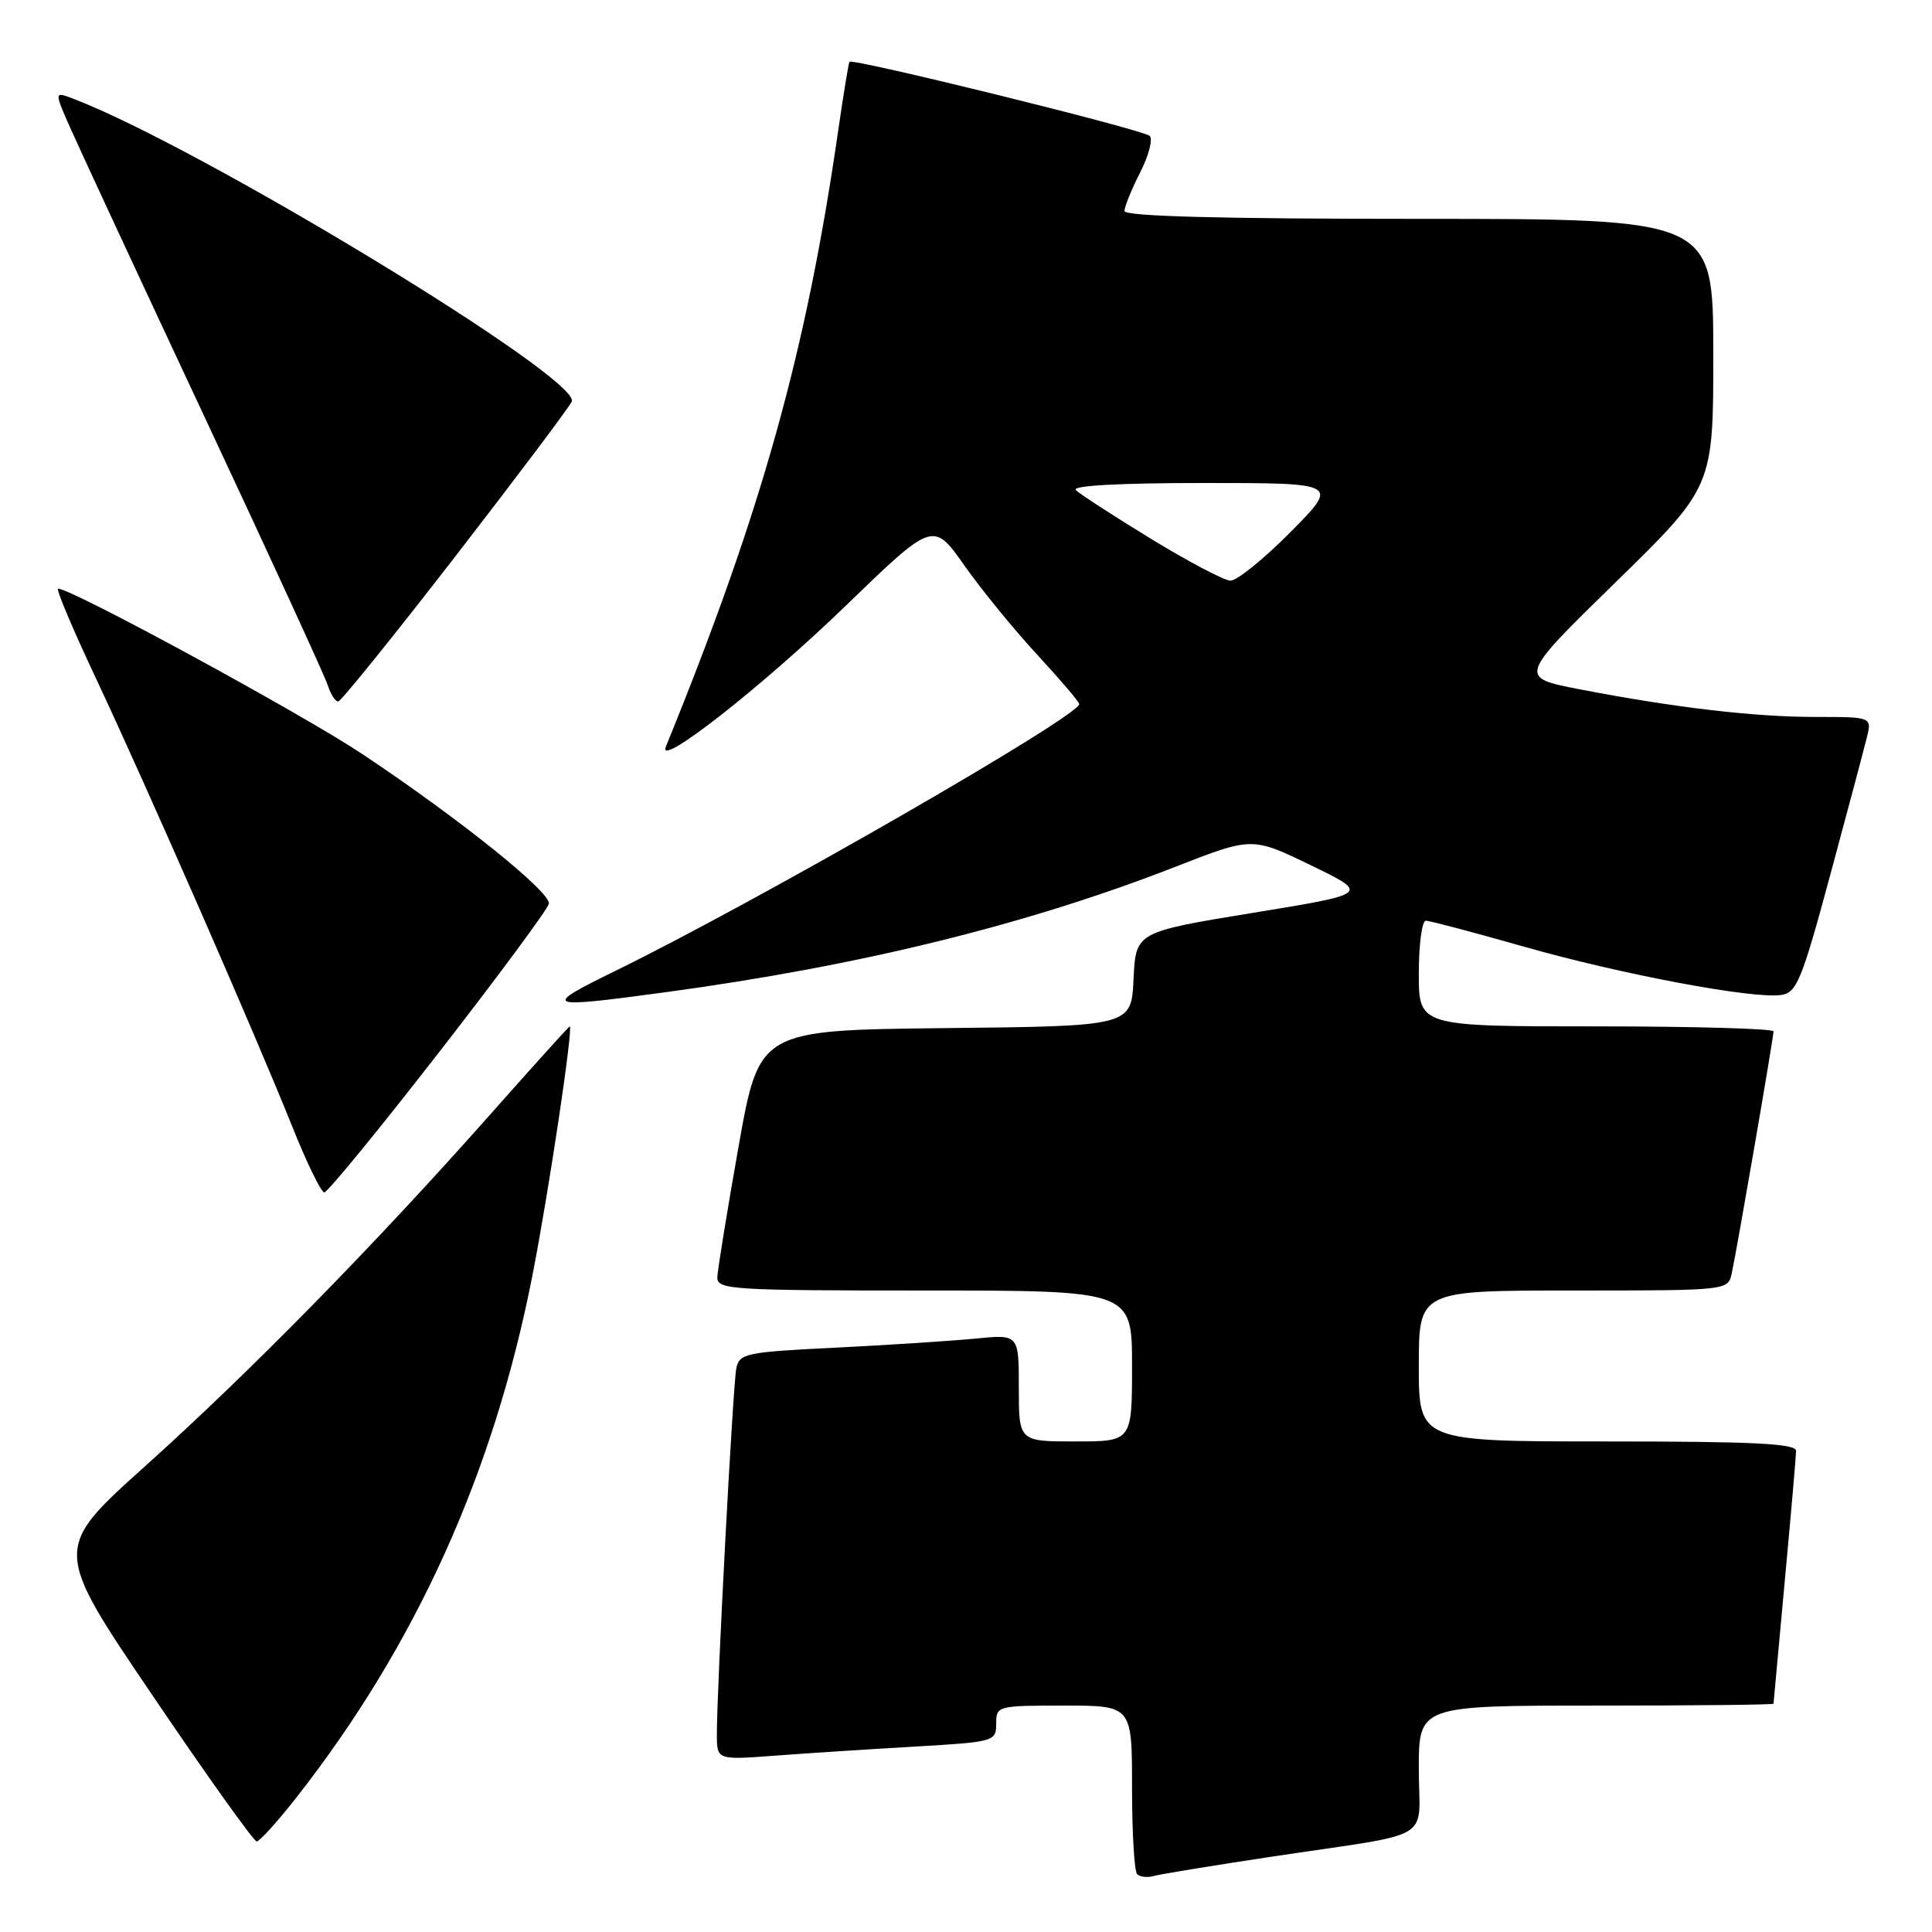 <?xml version="1.0" encoding="UTF-8" standalone="no"?>
<!DOCTYPE svg PUBLIC "-//W3C//DTD SVG 1.1//EN" "http://www.w3.org/Graphics/SVG/1.1/DTD/svg11.dtd" >
<svg xmlns="http://www.w3.org/2000/svg" xmlns:xlink="http://www.w3.org/1999/xlink" version="1.1" viewBox="0 0 256 256">
 <g >
 <path fill="currentColor"
d=" M 168.50 246.02 C 190.56 242.70 188.00 244.23 188.00 234.42 C 188.00 226.00 188.00 226.00 211.50 226.00 C 224.43 226.00 235.00 225.89 235.00 225.75 C 235.01 225.61 235.68 218.30 236.49 209.50 C 237.31 200.70 237.98 192.94 237.99 192.25 C 238.00 191.28 232.34 191.00 213.00 191.00 C 188.00 191.00 188.00 191.00 188.00 181.00 C 188.00 171.00 188.00 171.00 208.48 171.00 C 228.91 171.00 228.96 170.99 229.46 168.75 C 230.13 165.71 235.00 137.50 235.00 136.66 C 235.00 136.30 224.43 136.00 211.50 136.00 C 188.00 136.00 188.00 136.00 188.00 129.00 C 188.00 125.15 188.42 122.00 188.93 122.00 C 189.45 122.00 195.29 123.55 201.91 125.43 C 214.82 129.11 232.27 132.39 236.02 131.84 C 238.08 131.53 238.74 129.91 242.50 116.00 C 244.80 107.47 246.99 99.26 247.36 97.75 C 248.04 95.00 248.04 95.00 240.59 95.00 C 232.43 95.00 221.94 93.77 209.34 91.34 C 201.17 89.76 201.17 89.76 214.10 77.13 C 227.03 64.50 227.03 64.50 227.02 46.75 C 227.00 29.00 227.00 29.00 188.00 29.00 C 161.67 29.00 149.00 28.66 149.00 27.96 C 149.00 27.39 149.94 25.08 151.08 22.84 C 152.23 20.60 152.79 18.42 152.33 18.00 C 151.43 17.17 112.94 7.67 112.56 8.19 C 112.44 8.36 111.79 12.32 111.11 17.00 C 106.85 46.61 100.95 67.72 88.23 98.94 C 87.00 101.94 100.91 91.05 112.05 80.28 C 123.65 69.06 123.65 69.06 127.80 74.95 C 130.08 78.19 134.44 83.52 137.48 86.80 C 140.51 90.08 143.00 93.00 143.00 93.29 C 143.00 94.91 100.49 119.37 81.57 128.63 C 71.65 133.49 72.06 133.66 88.22 131.47 C 114.00 127.97 136.00 122.55 155.71 114.87 C 165.91 110.88 165.91 110.88 173.71 114.66 C 181.50 118.43 181.50 118.43 166.00 120.96 C 150.50 123.50 150.50 123.50 150.20 129.73 C 149.91 135.97 149.91 135.97 125.25 136.23 C 100.60 136.50 100.60 136.50 97.85 152.00 C 96.34 160.53 95.08 168.29 95.05 169.25 C 95.00 170.88 96.96 171.00 122.50 171.00 C 150.00 171.00 150.00 171.00 150.00 181.00 C 150.00 191.00 150.00 191.00 142.50 191.00 C 135.00 191.00 135.00 191.00 135.00 183.90 C 135.00 176.80 135.00 176.80 129.25 177.37 C 126.09 177.68 117.76 178.22 110.74 178.57 C 98.74 179.16 97.96 179.33 97.56 181.35 C 97.11 183.62 94.96 224.11 94.99 229.85 C 95.00 233.21 95.00 233.21 102.75 232.63 C 107.01 232.31 115.34 231.77 121.25 231.43 C 131.76 230.82 132.00 230.75 132.00 228.40 C 132.00 226.04 132.16 226.00 141.00 226.00 C 150.00 226.00 150.00 226.00 150.00 236.83 C 150.00 242.79 150.30 247.97 150.68 248.34 C 151.05 248.72 152.06 248.82 152.93 248.57 C 153.79 248.33 160.80 247.18 168.50 246.02 Z  M 39.22 238.25 C 55.11 218.00 65.41 195.22 70.55 169.00 C 72.72 157.91 76.00 136.00 75.49 136.00 C 75.39 136.00 70.62 141.28 64.90 147.74 C 49.67 164.93 33.15 181.77 19.27 194.24 C 7.04 205.22 7.04 205.22 20.18 224.61 C 27.40 235.28 33.63 244.00 34.01 244.00 C 34.39 244.00 36.74 241.41 39.22 238.25 Z  M 58.12 139.50 C 66.03 129.33 72.60 120.44 72.73 119.75 C 73.00 118.22 60.83 108.45 48.00 99.91 C 39.96 94.56 9.50 78.00 7.70 78.00 C 7.38 78.00 9.61 83.29 12.65 89.75 C 19.39 104.08 33.72 136.79 38.62 149.02 C 40.59 153.96 42.55 158.00 42.97 158.00 C 43.40 158.00 50.21 149.68 58.12 139.50 Z  M 60.46 73.56 C 68.69 62.92 75.58 53.75 75.77 53.19 C 76.82 50.04 26.39 19.42 9.65 13.06 C 7.16 12.11 7.16 12.11 9.47 17.30 C 10.74 20.16 18.75 37.40 27.27 55.60 C 35.80 73.81 43.08 89.67 43.45 90.85 C 43.83 92.03 44.44 92.98 44.82 92.95 C 45.19 92.92 52.23 84.20 60.46 73.56 Z  M 152.50 71.39 C 147.55 68.36 143.07 65.46 142.55 64.94 C 141.95 64.35 148.29 64.00 159.52 64.00 C 177.44 64.00 177.44 64.00 171.00 70.50 C 167.46 74.08 163.87 76.97 163.03 76.94 C 162.19 76.91 157.45 74.41 152.50 71.39 Z "/>
</g>
</svg>